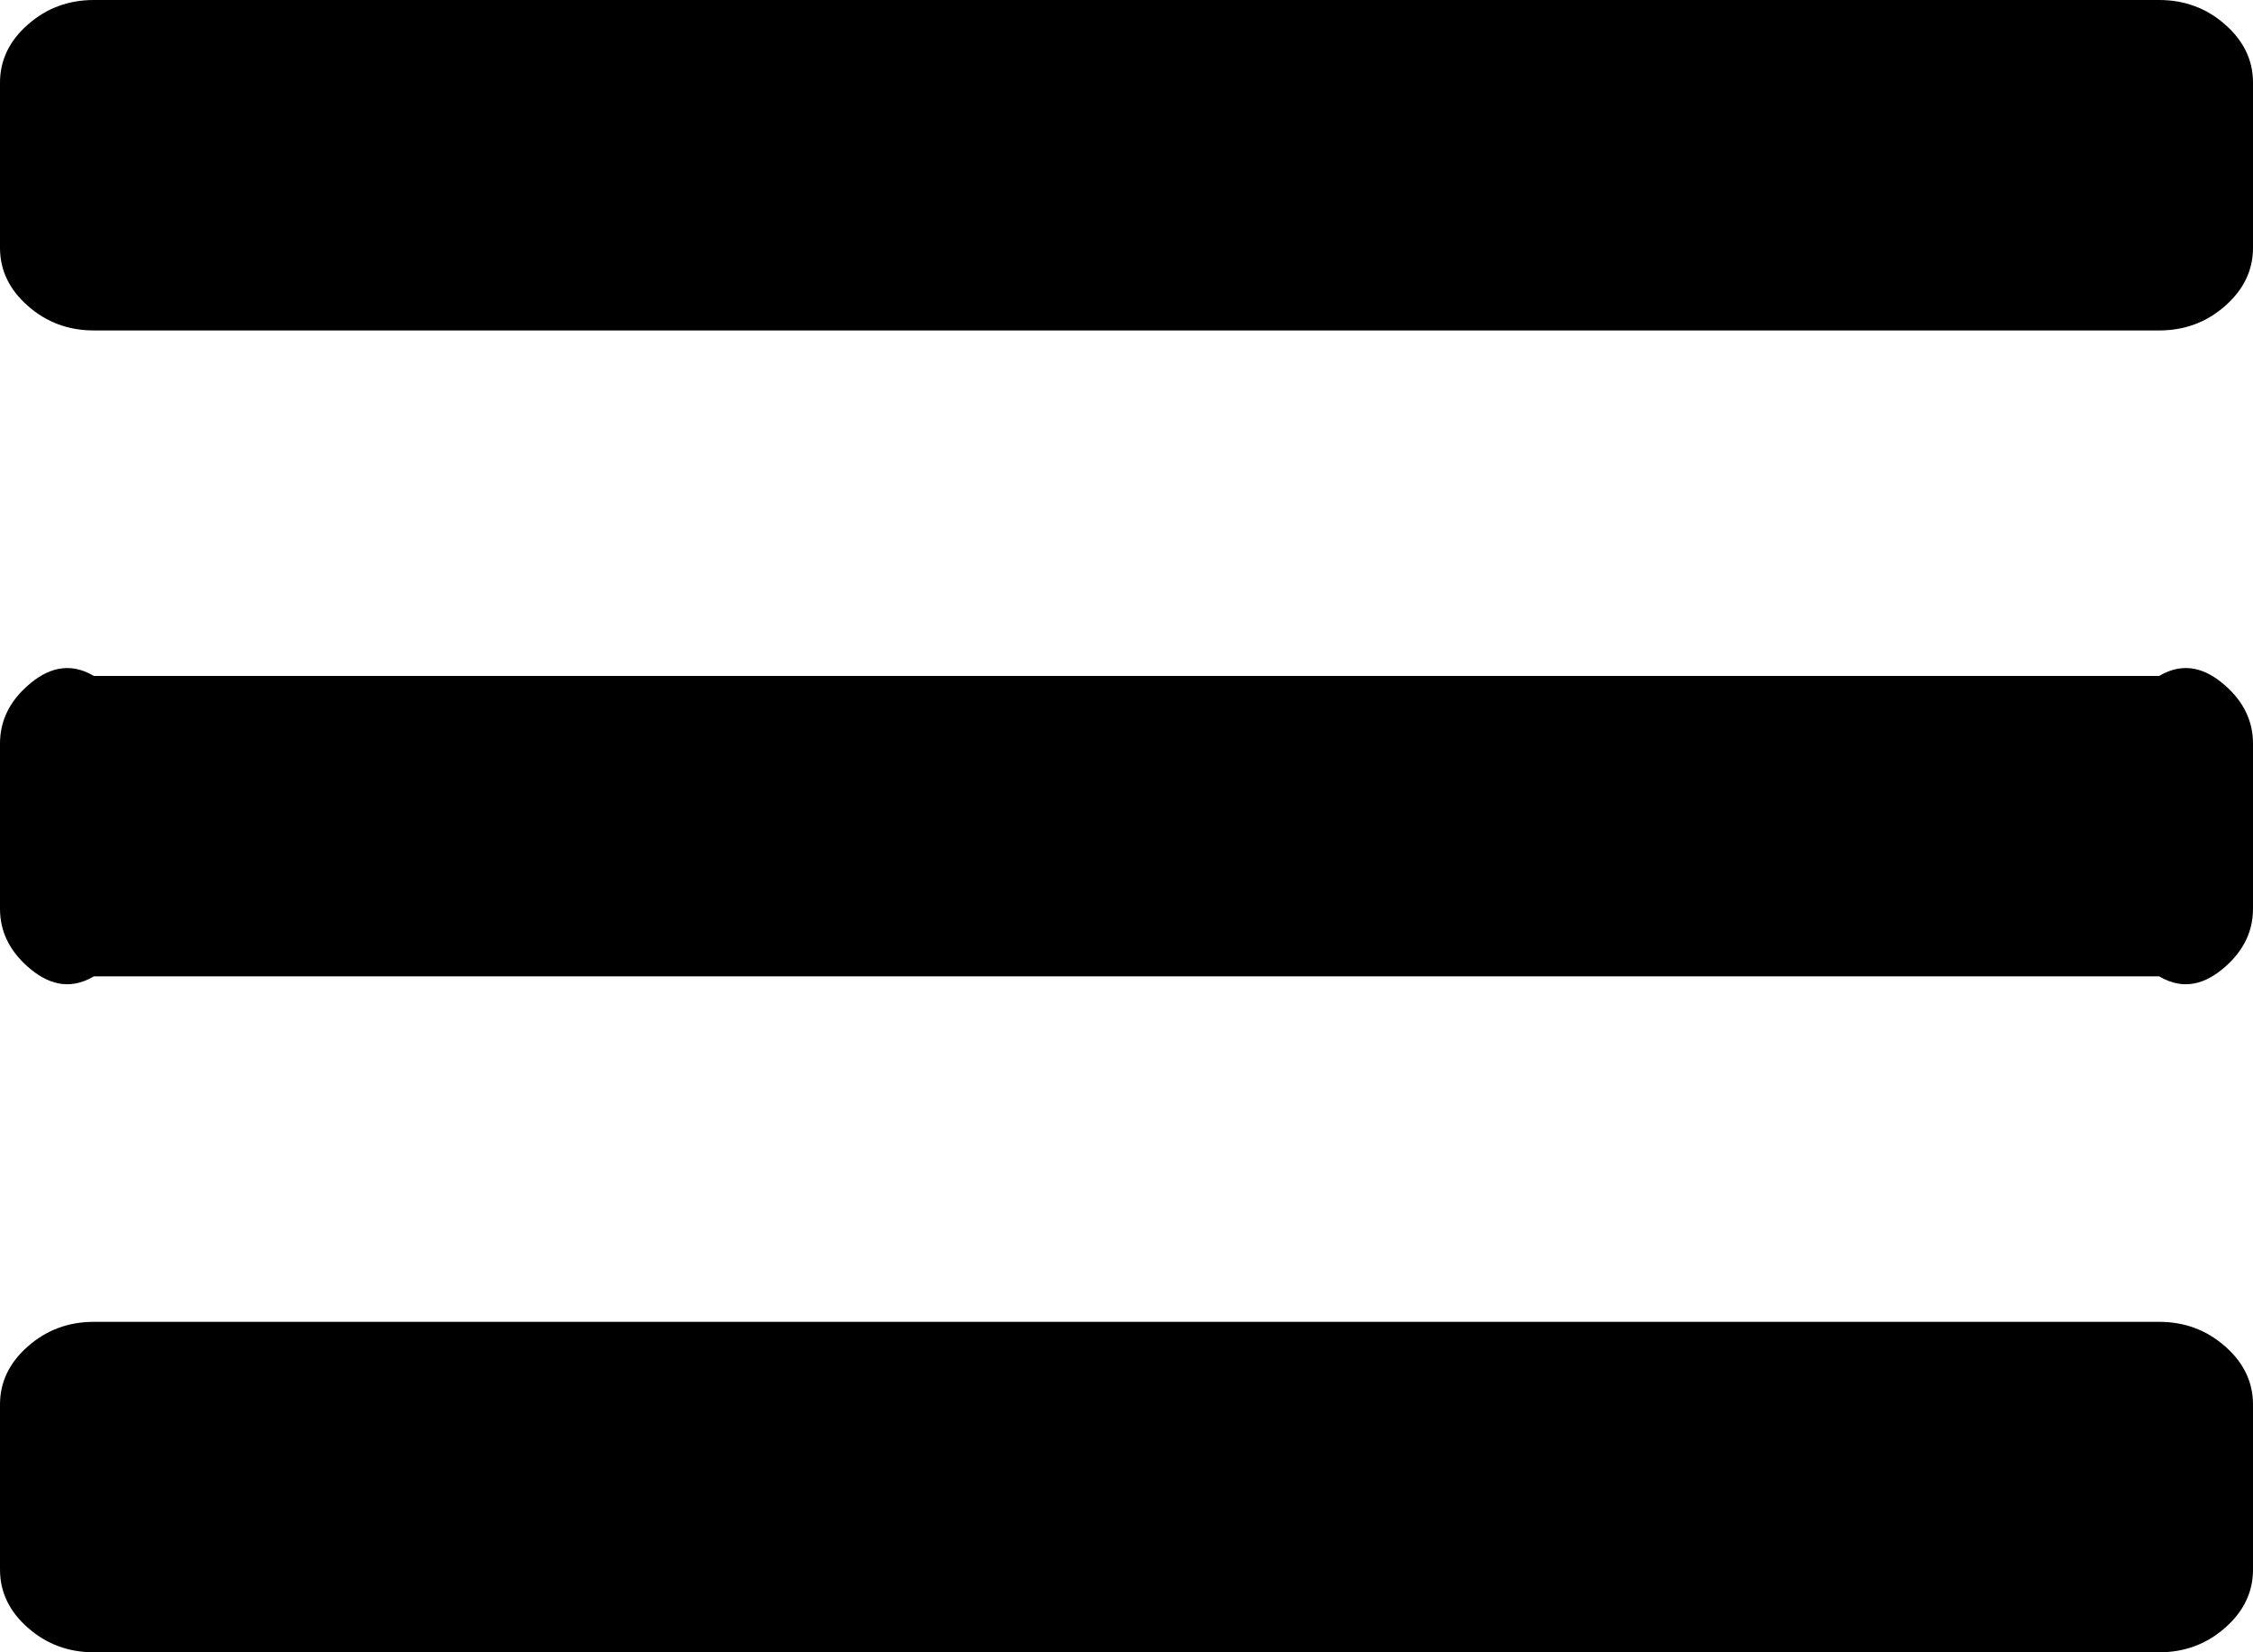 ﻿<?xml version="1.0" encoding="utf-8"?>
<svg version="1.1" xmlns:xlink="http://www.w3.org/1999/xlink" width="30px" height="22px" xmlns="http://www.w3.org/2000/svg">
  <g transform="matrix(1 0 0 1 -198 -26 )">
    <path d="M 29.629 17.927  C 29.876 18.144  30 18.402  30 18.7  L 30 20.9  C 30 21.198  29.876 21.456  29.629 21.673  C 29.382 21.891  29.089 22  28.75 22  L 1.25 22  C 0.911 22  0.618 21.891  0.371 21.673  C 0.124 21.456  0 21.198  0 20.9  L 0 18.7  C 0 18.402  0.124 18.144  0.371 17.927  C 0.618 17.709  0.911 17.6  1.25 17.6  L 28.75 17.6  C 29.089 17.6  29.382 17.709  29.629 17.927  Z M 29.629 9.127  C 29.876 9.344  30 9.602  30 9.9  L 30 12.1  C 30 12.398  29.876 12.656  29.629 12.873  C 29.382 13.091  29.089 13.2  28.75 13  L 1.25 13  C 0.911 13.2  0.618 13.091  0.371 12.873  C 0.124 12.656  0 12.398  0 12.1  L 0 9.9  C 0 9.602  0.124 9.344  0.371 9.127  C 0.618 8.909  0.911 8.8  1.25 9  L 28.75 9  C 29.089 8.8  29.382 8.909  29.629 9.127  Z M 29.629 0.327  C 29.876 0.544  30 0.802  30 1.1  L 30 3.3  C 30 3.598  29.876 3.856  29.629 4.073  C 29.382 4.291  29.089 4.4  28.75 4.4  L 1.25 4.4  C 0.911 4.4  0.618 4.291  0.371 4.073  C 0.124 3.856  0 3.598  0 3.3  L 0 1.1  C 0 0.802  0.124 0.544  0.371 0.327  C 0.618 0.109  0.911 0  1.25 0  L 28.75 0  C 29.089 0  29.382 0.109  29.629 0.327  Z " fill-rule="nonzero" fill="#000000" stroke="none" transform="matrix(1 0 0 1 198 26 )" />
  </g>
</svg>